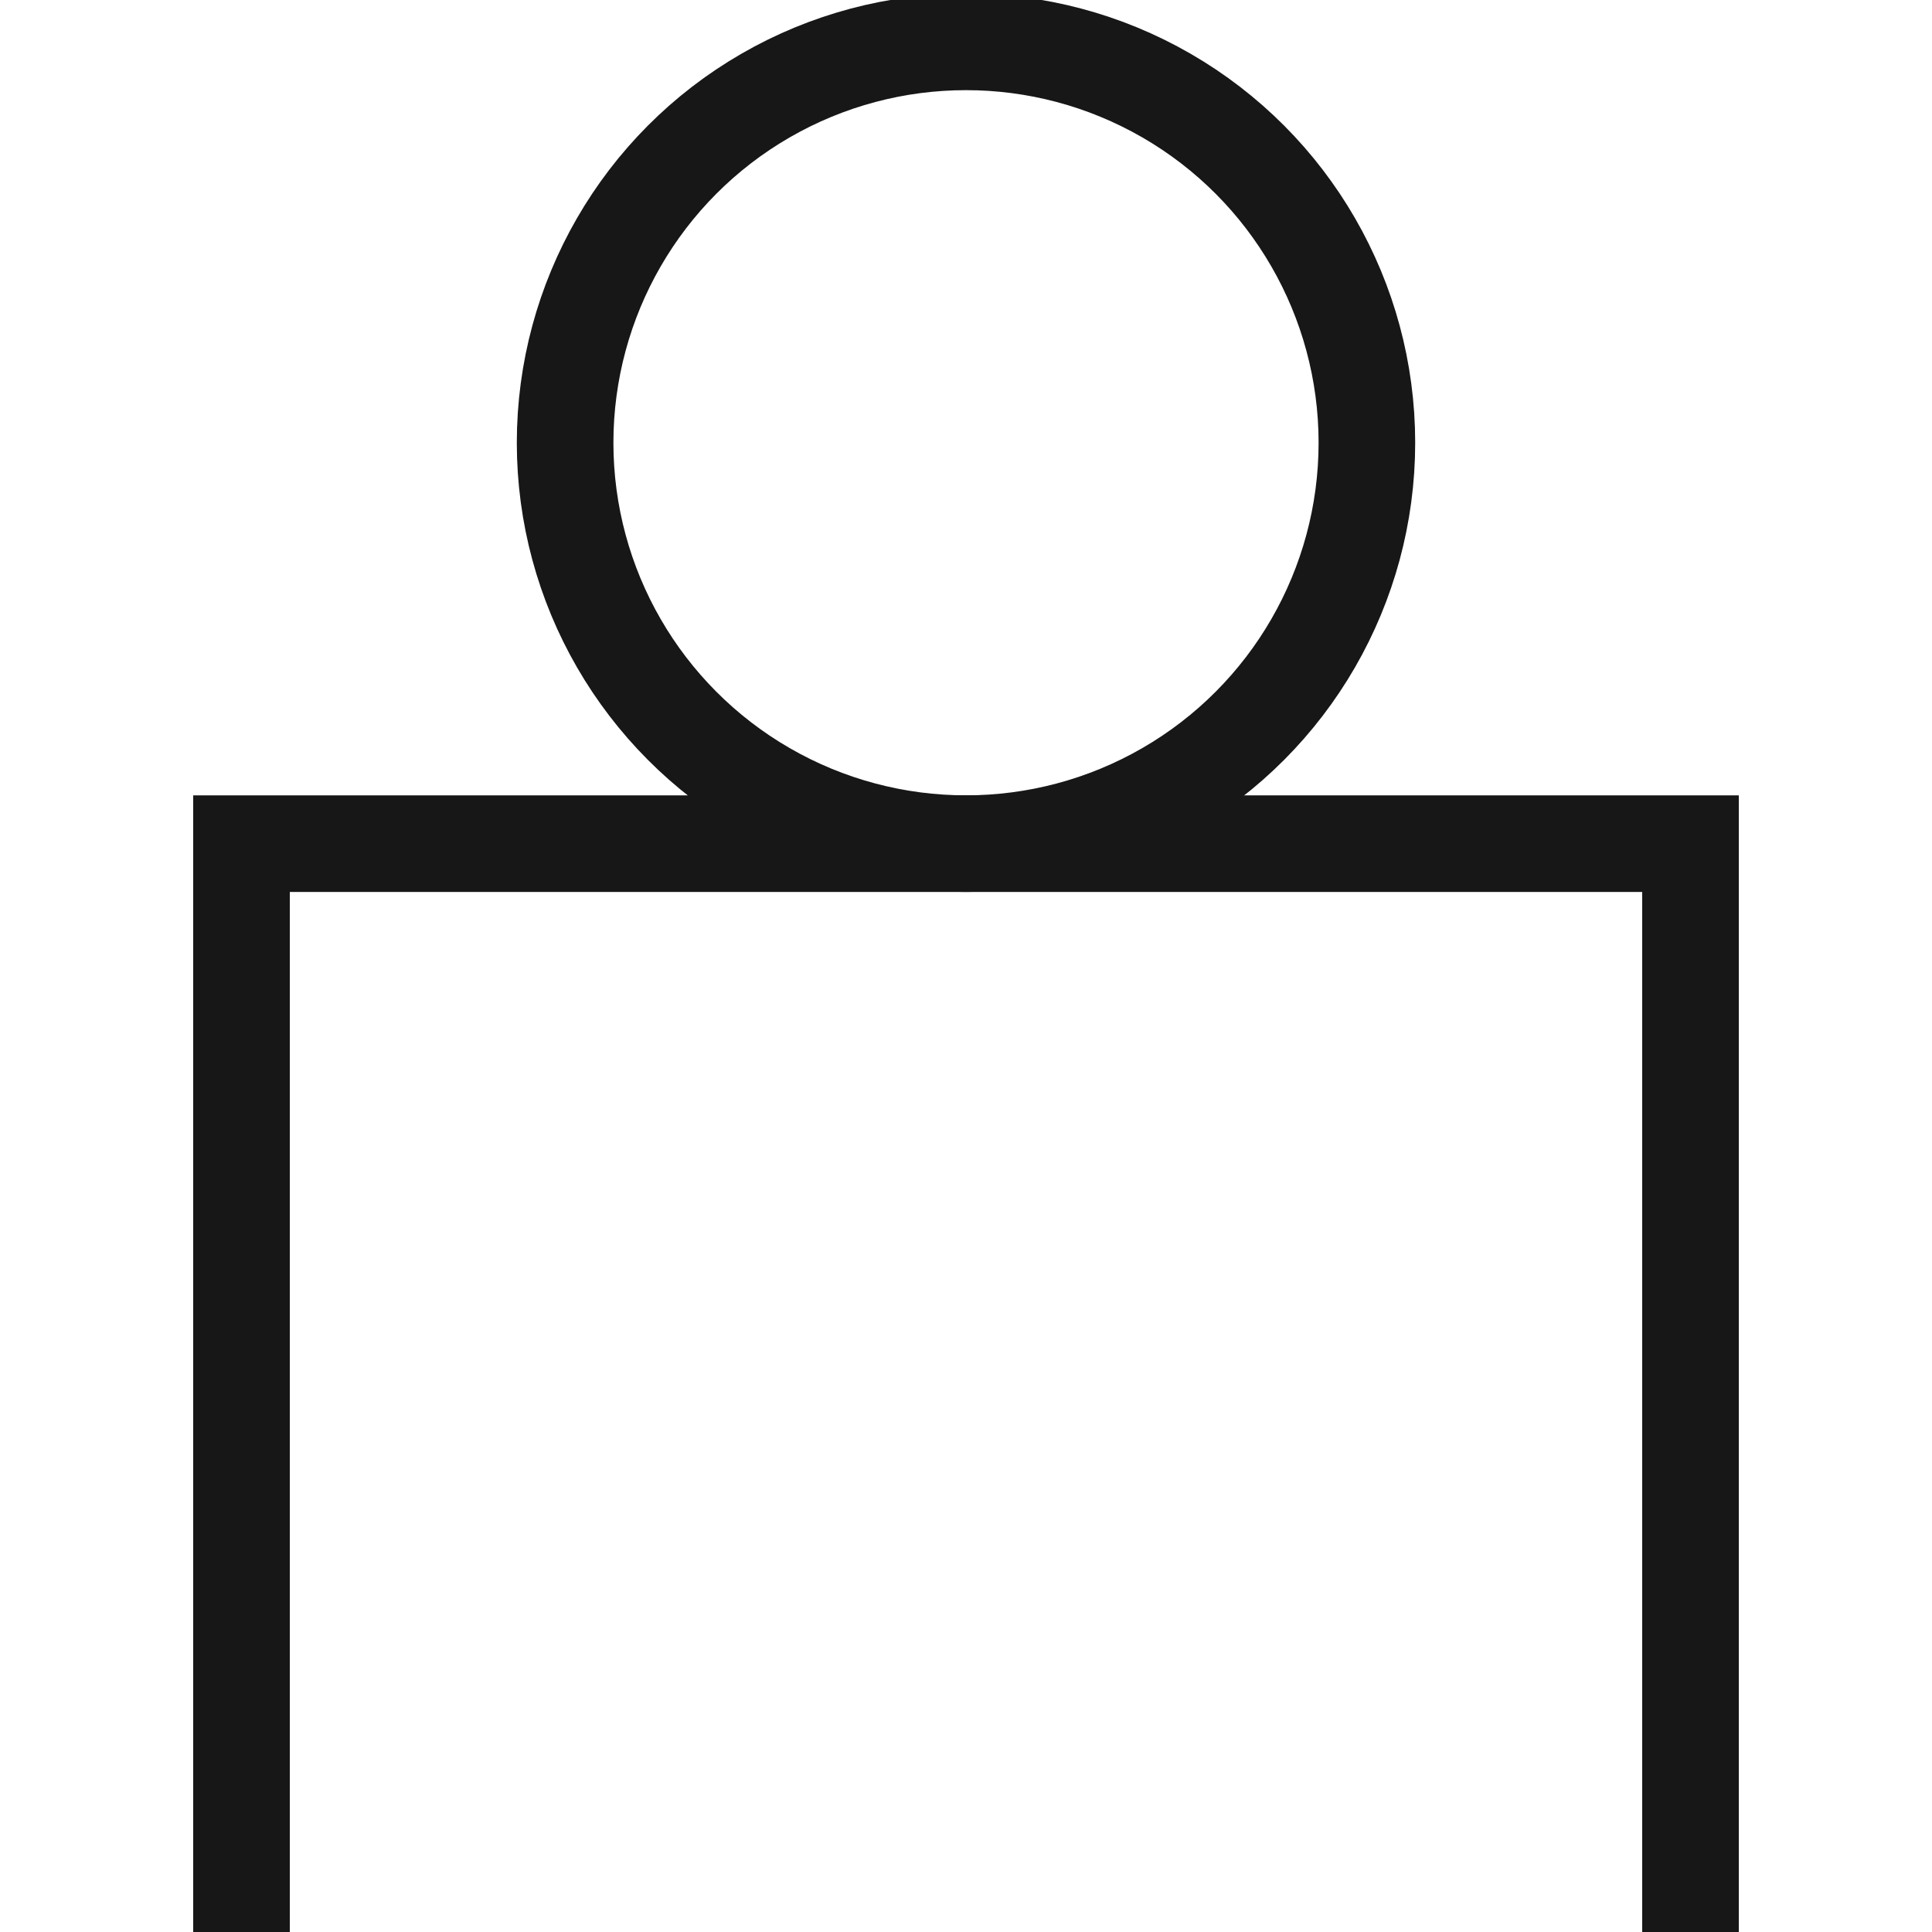 <?xml version="1.0" encoding="UTF-8"?>
<!DOCTYPE svg  PUBLIC '-//W3C//DTD SVG 1.1//EN'  'http://www.w3.org/Graphics/SVG/1.1/DTD/svg11.dtd'>
<svg clip-rule="evenodd" fill-rule="evenodd" stroke-linecap="round" stroke-miterlimit="1.5" version="1.1" viewBox="0 0 600 600" xmlSpace="preserve" xmlns="http://www.w3.org/2000/svg" xmlnsSerif="http://www.serif.com/"><rect width="600" height="600" fill="none"/><clipPath id="a"><rect width="600" height="600" serifId="Artboard1"/></clipPath><g clip-path="url(#a)" fill="none" stroke="#171717" stroke-width="30"><path d="m75 612v-350h450v350"/><circle cx="300" cy="137.5" r="124.5"/></g></svg>
